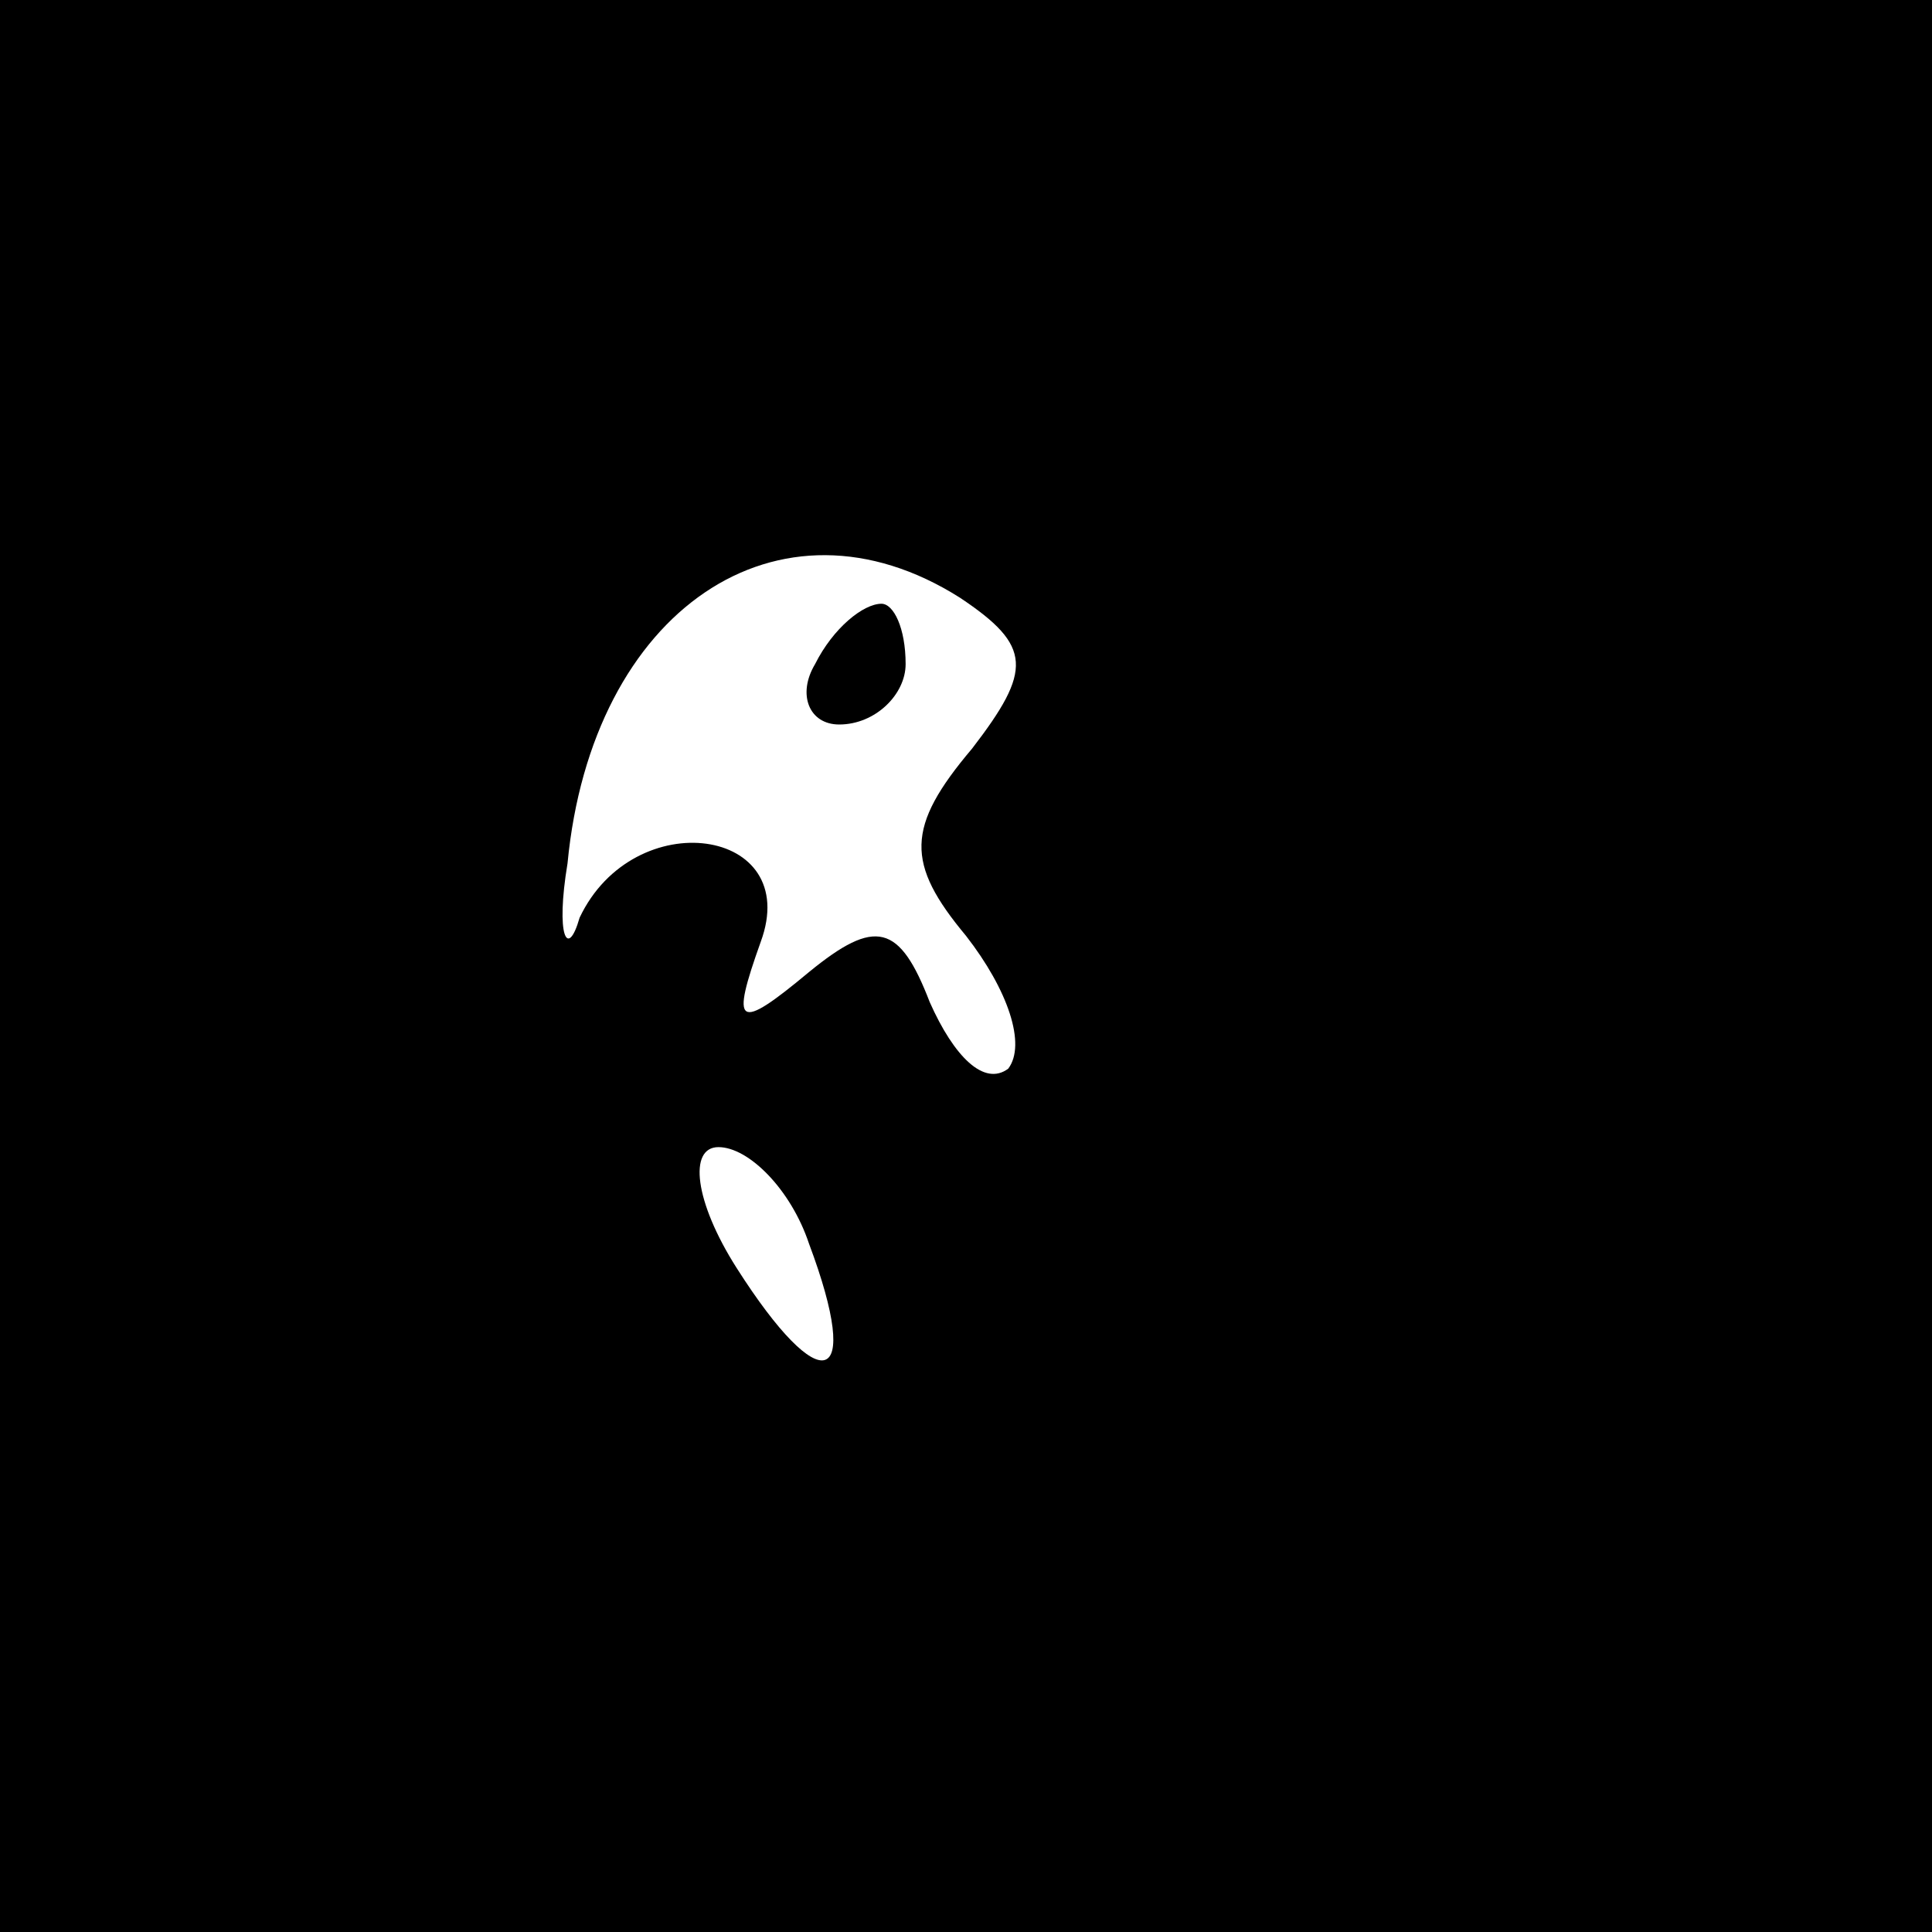 <?xml version="1.0" standalone="no"?>
<!DOCTYPE svg PUBLIC "-//W3C//DTD SVG 20010904//EN"
 "http://www.w3.org/TR/2001/REC-SVG-20010904/DTD/svg10.dtd">
<svg version="1.0" xmlns="http://www.w3.org/2000/svg"
 width="32pt" height="32pt" viewBox="0 0 32 32"
 preserveAspectRatio="xMidYMid meet">
<rect x="0" y="0" width="32" height="32" fill="#808080" stroke="none"/>
<g transform="translate(0,32) scale(0.1,-0.1)"
fill="#000000" stroke="none">
<path fill="#000000" stroke="none" d="M0 160 l0 -160 160 0 160 0 0 160 0
160 -160 0 -160 0 0 -160z"/>
<path fill="#ffffff" stroke="none" d="M159 221 c12 -8 12 -12 2 -25 -11 -13
-11 -19 -1 -31 7 -9 10 -18 7 -22 -4 -3 -9 2 -13 11 -5 13 -9 14 -20 5 -12
-10 -13 -9 -8 5 7 19 -21 23 -30 4 -2 -7 -4 -3 -2 9 4 42 35 63 65 44z"/>
<path fill="#ffffff" stroke="none" d="M134 114 c9 -24 2 -26 -12 -4 -7 11 -8
20 -3 20 5 0 12 -7 15 -16z"/>
<path fill="#000000" stroke="none" d="M135 210 c-3 -5 -1 -10 4 -10 6 0 11 5
11 10 0 6 -2 10 -4 10 -3 0 -8 -4 -11 -10z"/>
</g>
</svg>
